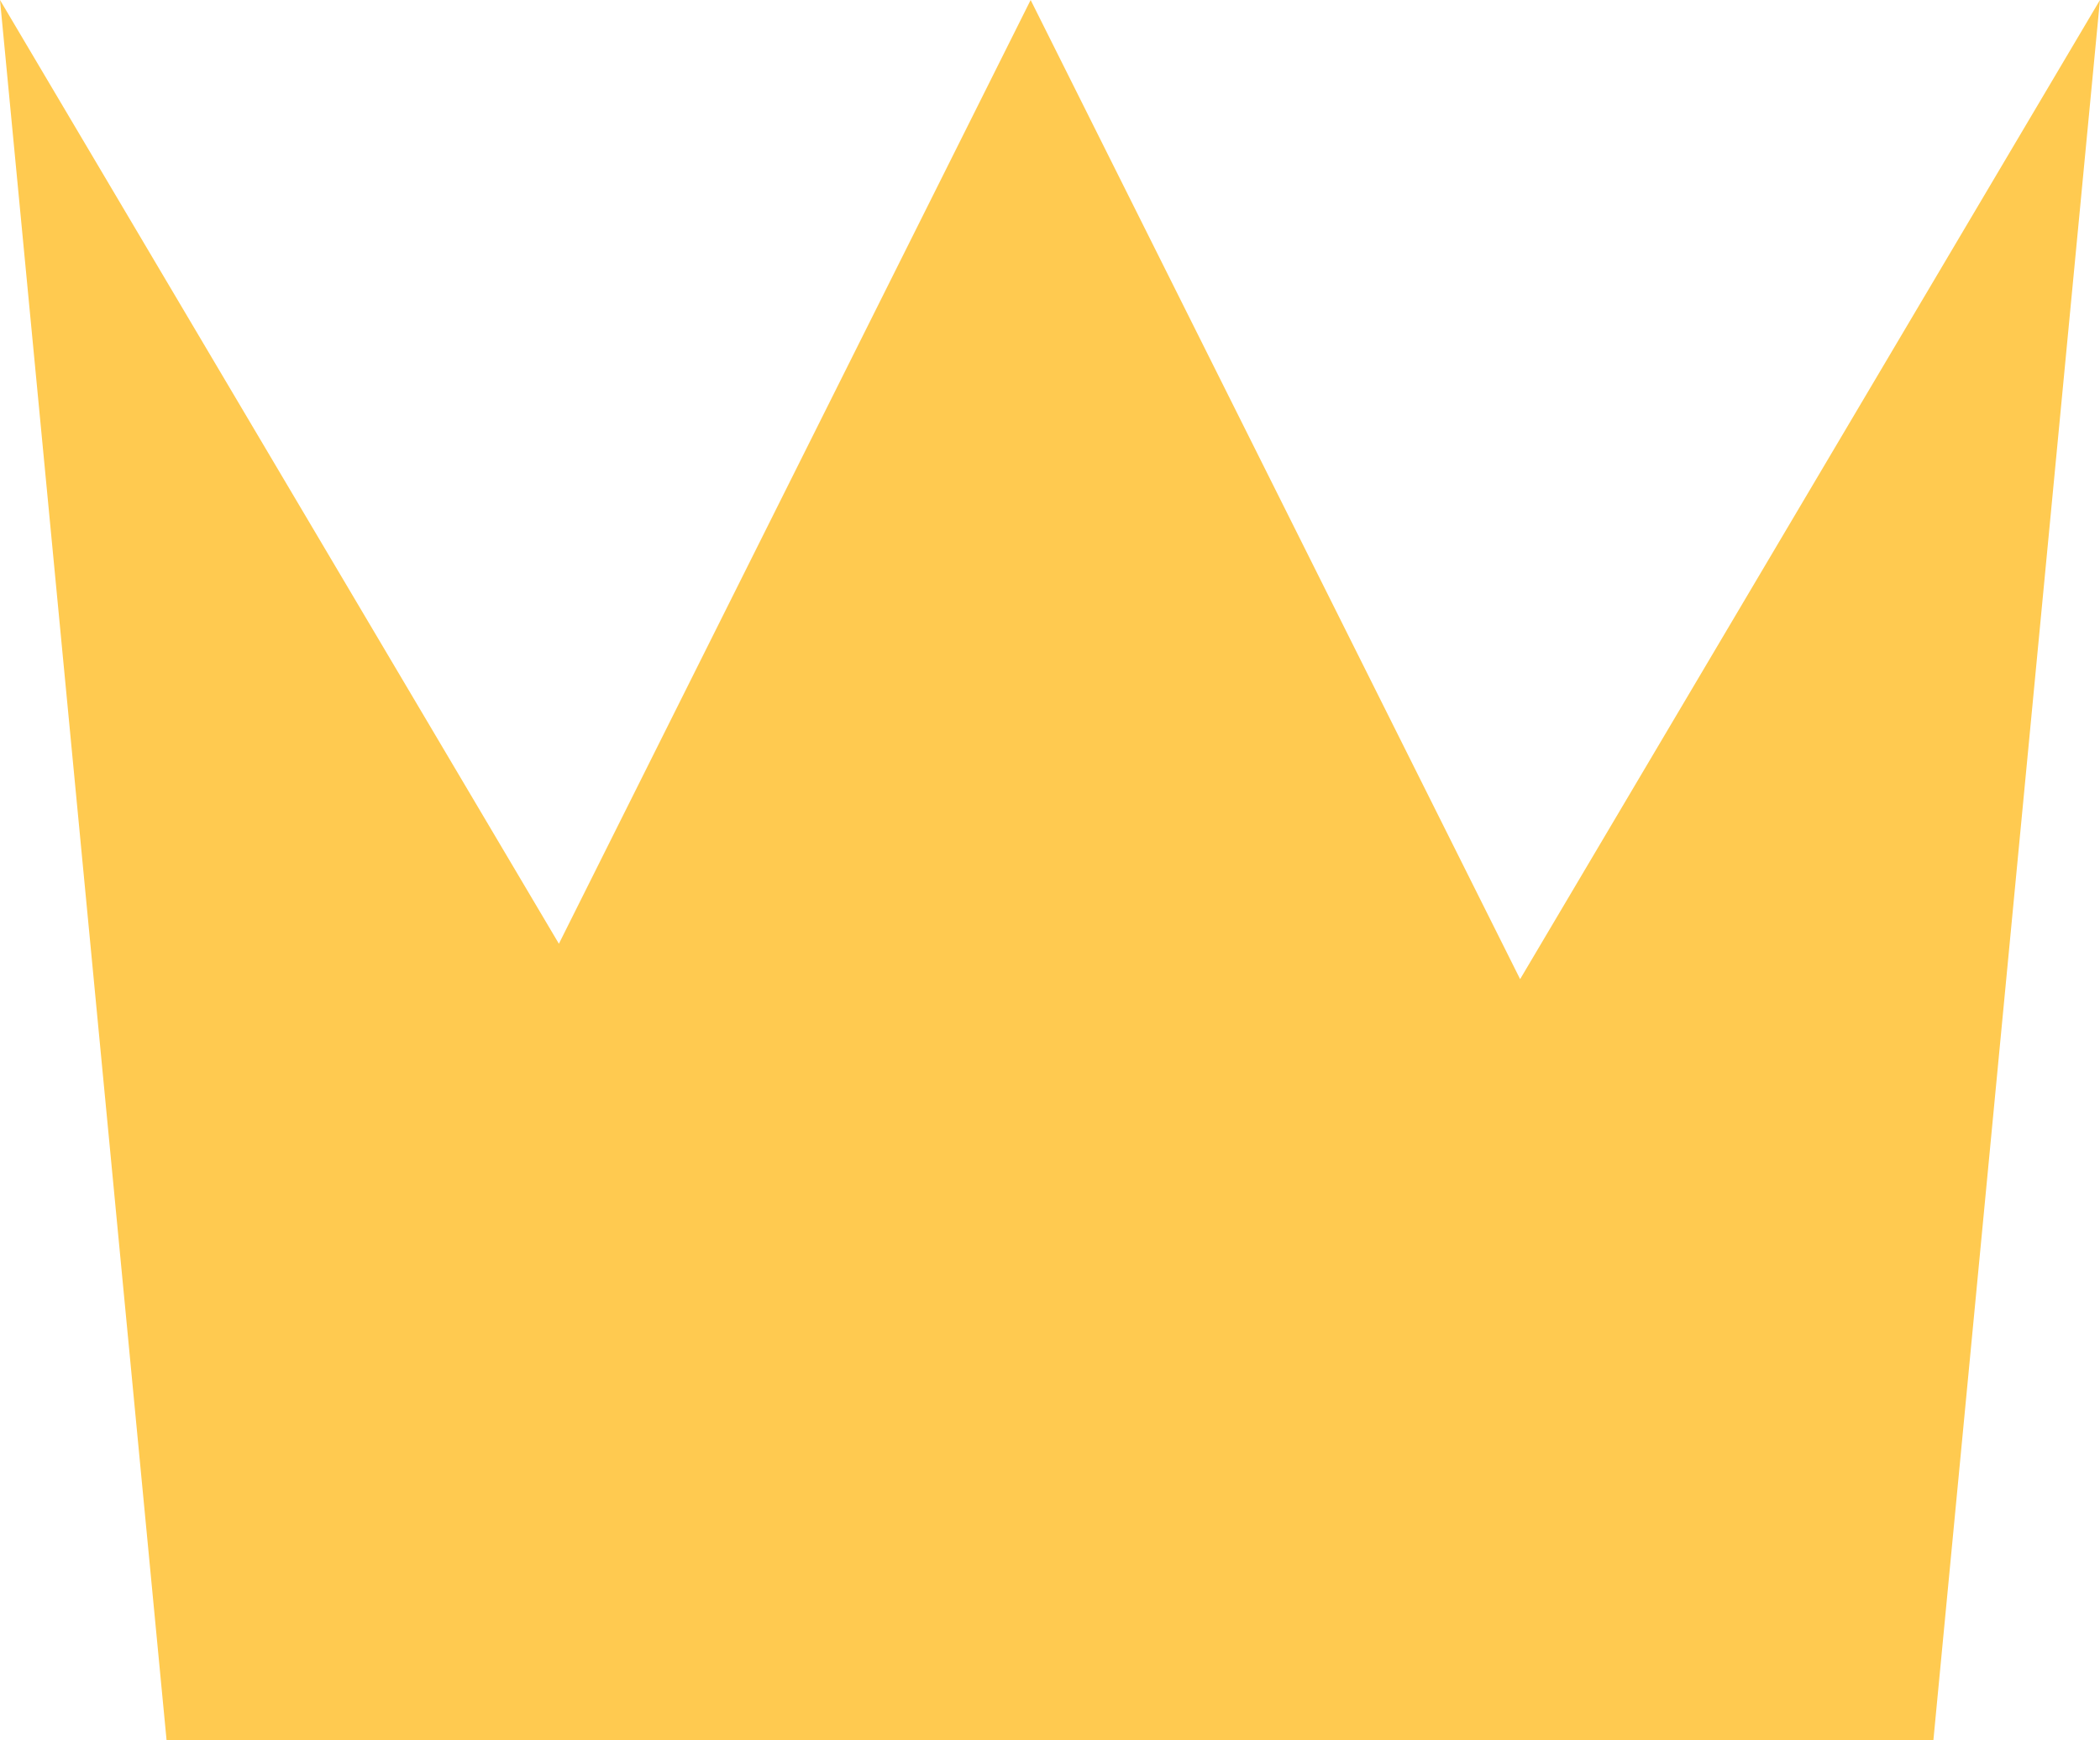 <svg xmlns="http://www.w3.org/2000/svg" width="60.344" height="50" viewBox="0 0 60.344 50"><path data-name="Crown icon" d="M43.681 28.13L29.616 0 16.06 27.113 0 0l4.787 50h50.769l4.787-50z" fill="#ffca50"/></svg>